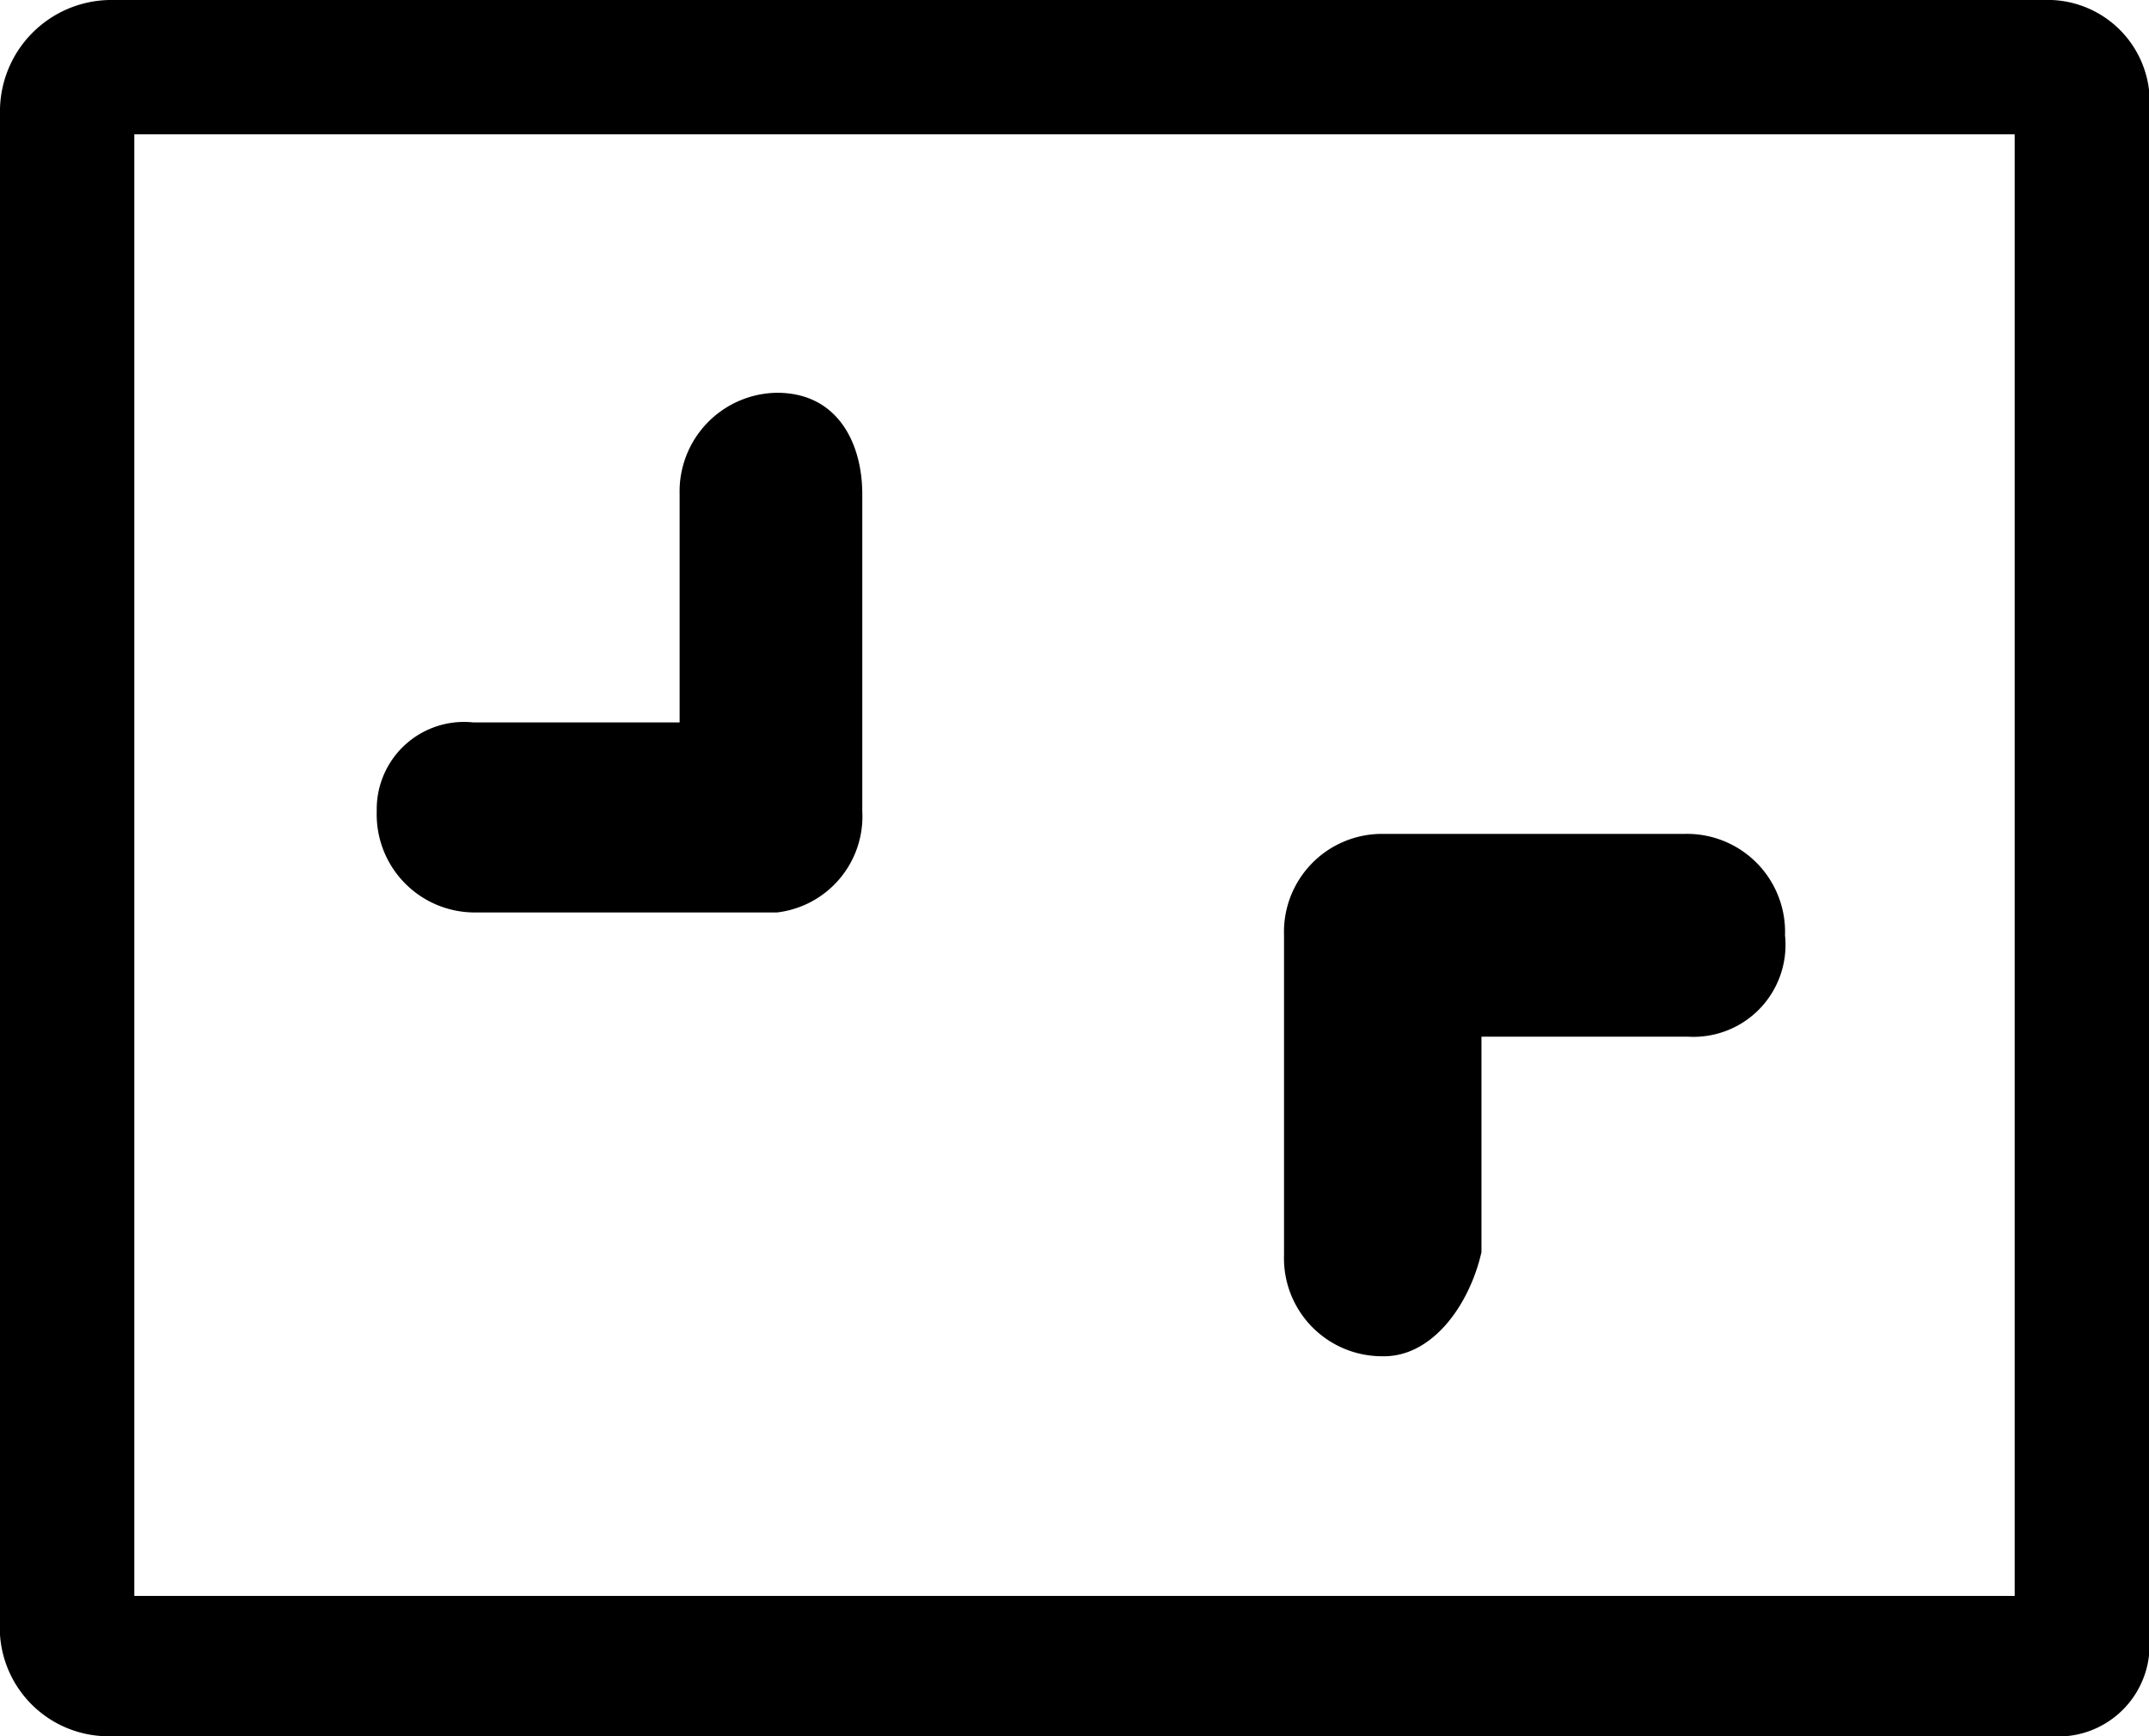 <svg xmlns="http://www.w3.org/2000/svg" viewBox="0 0 32 25.86"><title>full-web-off</title><path d="M30.55,28.93H1.63A1.62,1.62,0,0,1,0,27.42V4.77a1.66,1.66,0,0,1,1.63-1.7H30.55A1.52,1.52,0,0,1,32,4.77V27.42a1.36,1.36,0,0,1-1.45,1.51ZM2,26.84H30V5.07H2Z" transform="translate(0 -3.07)"/><path d="M11.57,16.66H7.05a1.46,1.46,0,0,1-1.44-1.51,1.3,1.3,0,0,1,1.44-1.32h3.07v-3.4a1.47,1.47,0,0,1,1.45-1.51c.91,0,1.27.76,1.27,1.51v4.72A1.44,1.44,0,0,1,11.57,16.66Zm9,6.61a1.46,1.46,0,0,1-1.45-1.51V17a1.46,1.46,0,0,1,1.45-1.51h4.52A1.46,1.46,0,0,1,26.58,17a1.37,1.37,0,0,1-1.45,1.51H22.06v3.21C21.88,22.51,21.33,23.27,20.61,23.27Z" transform="translate(0 -3.07)"/></svg>